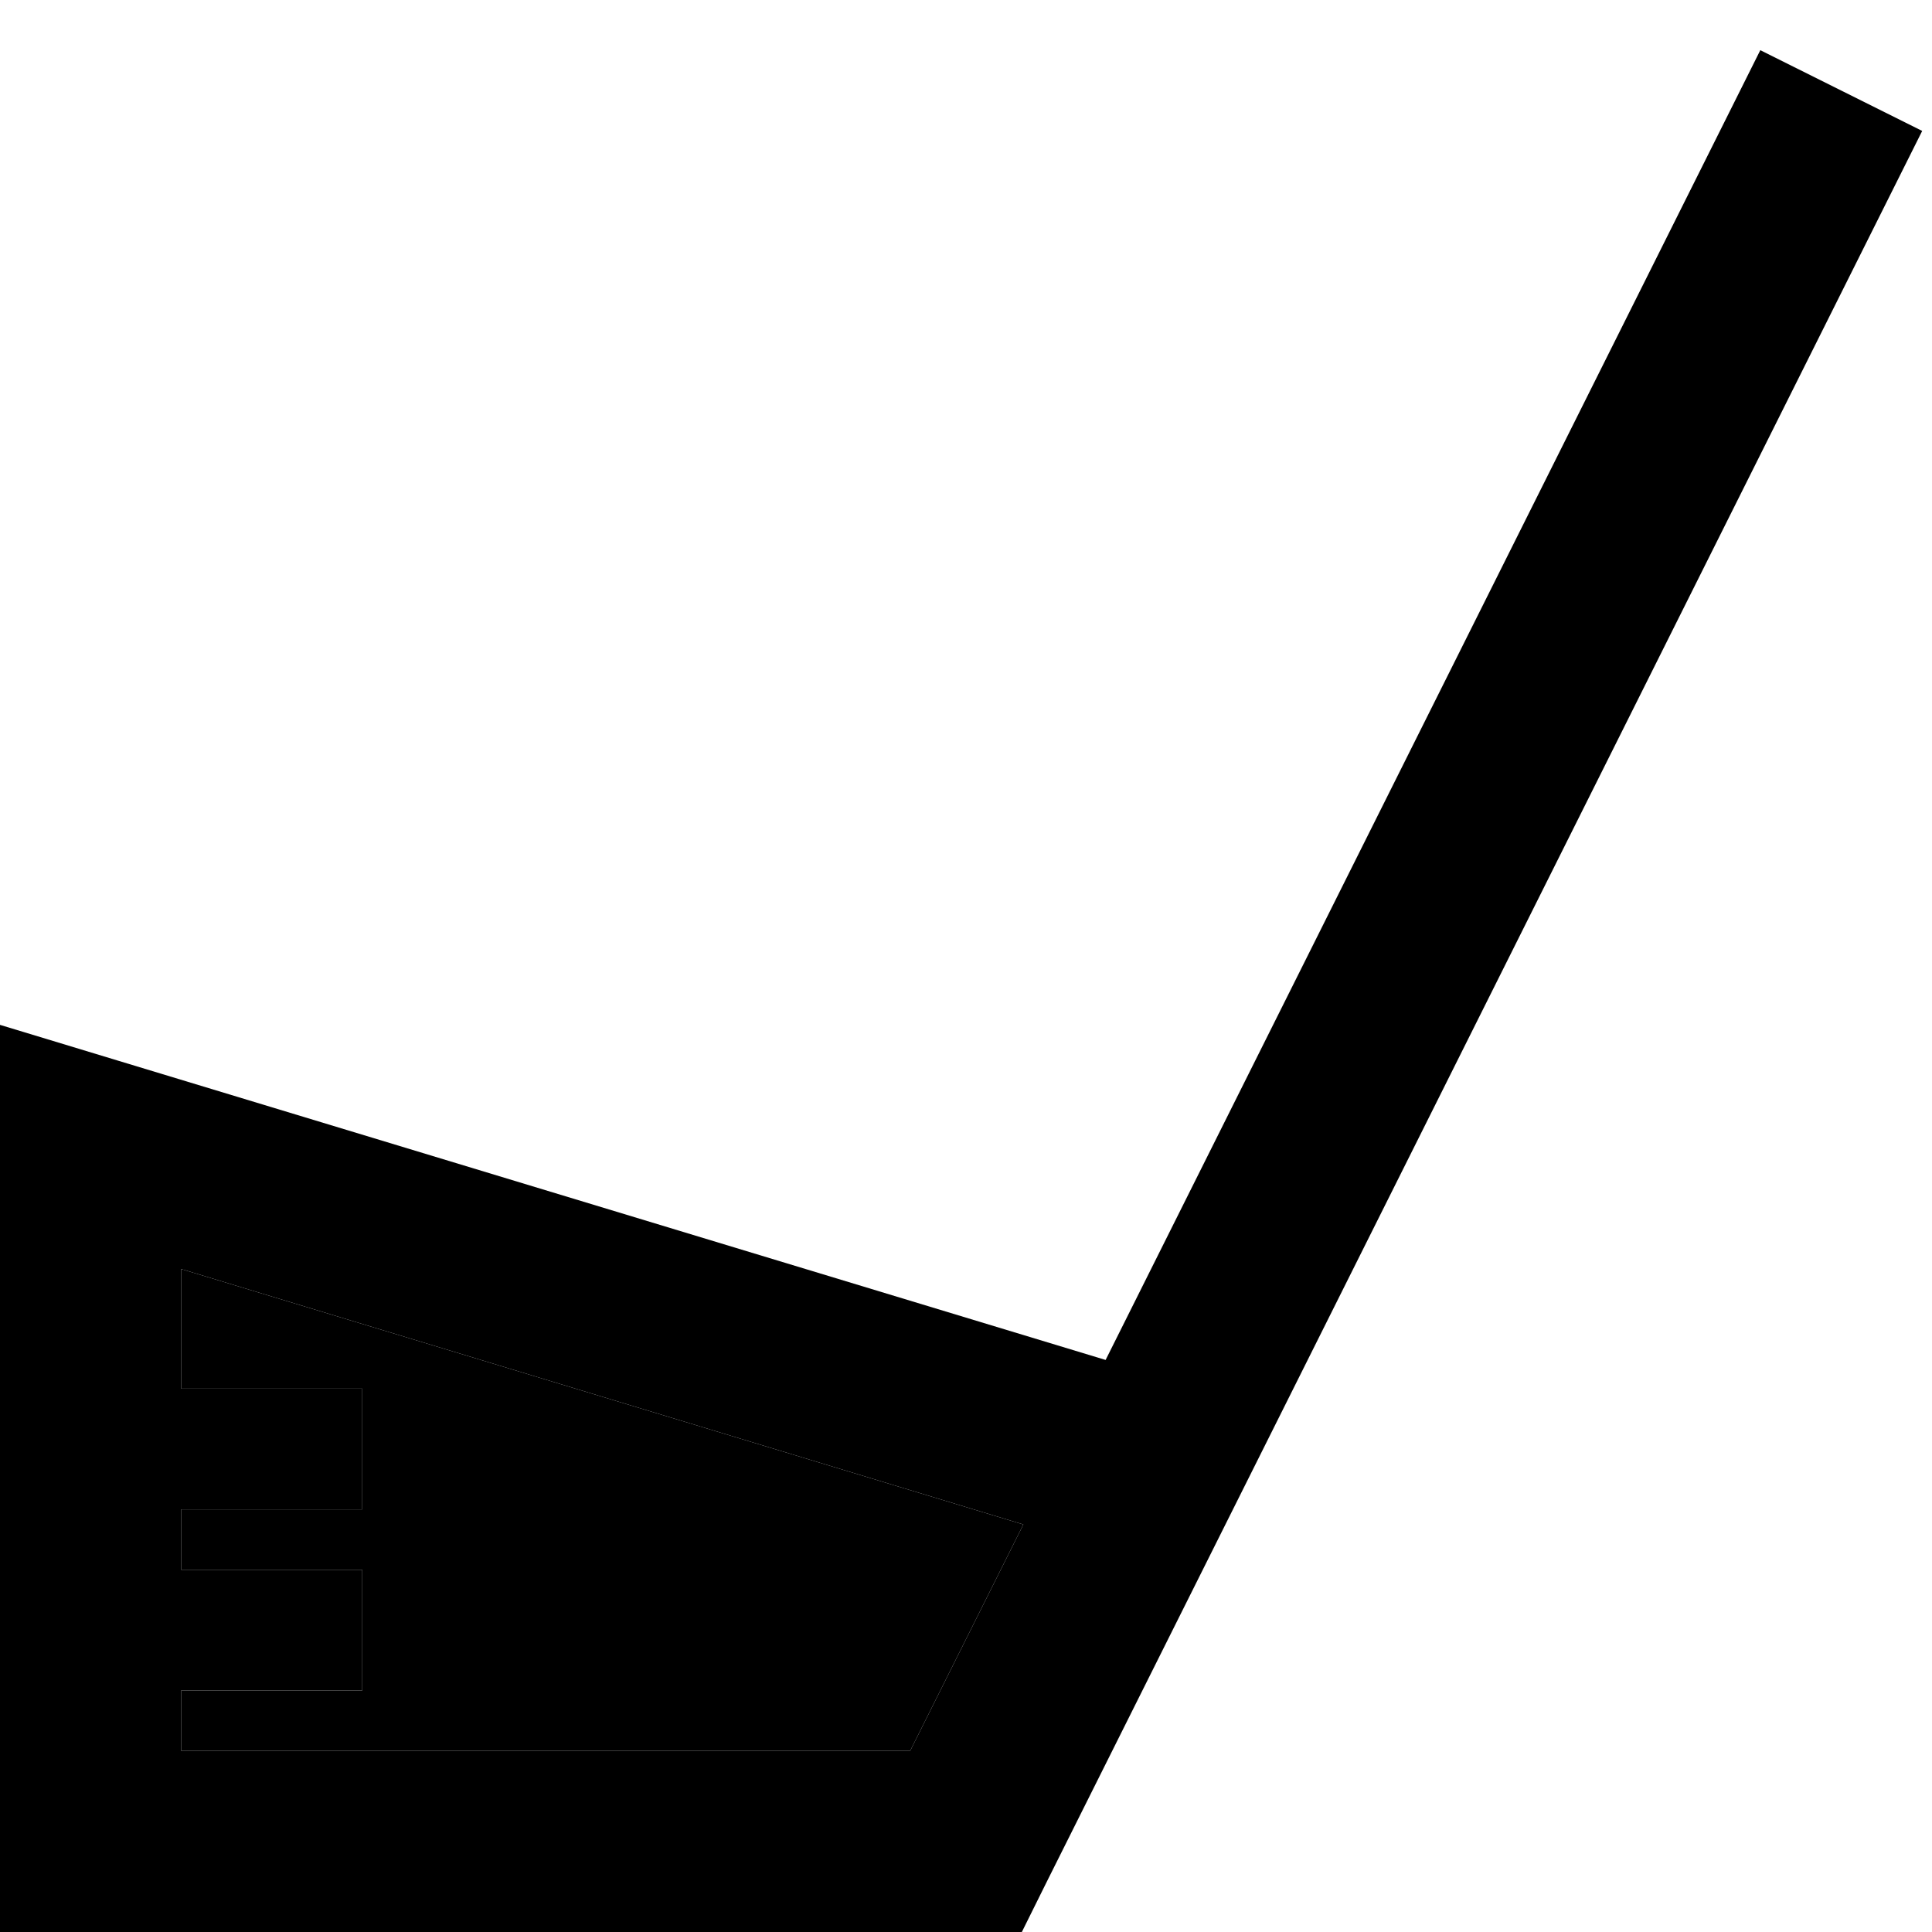 <svg xmlns="http://www.w3.org/2000/svg" viewBox="0 0 512 512"><path class="pr-icon-duotone-secondary" d="M48 336.3L271.2 404l-30 60L48 464l0-16 32 0 16 0 0-32-16 0-32 0 0-16 32 0 16 0 0-32-16 0-32 0 0-31.7z"/><path class="pr-icon-duotone-primary" d="M466.5 13.3L293 360.4 31 281 0 271.6 0 304 0 488l0 24 24 0 232 0 14.8 0 6.6-13.3 232-464L466.5 13.3zM48 336.3L271.2 404l-30 60L48 464l0-16 32 0 16 0 0-32-16 0-32 0 0-16 32 0 16 0 0-32-16 0-32 0 0-31.7z"/></svg>